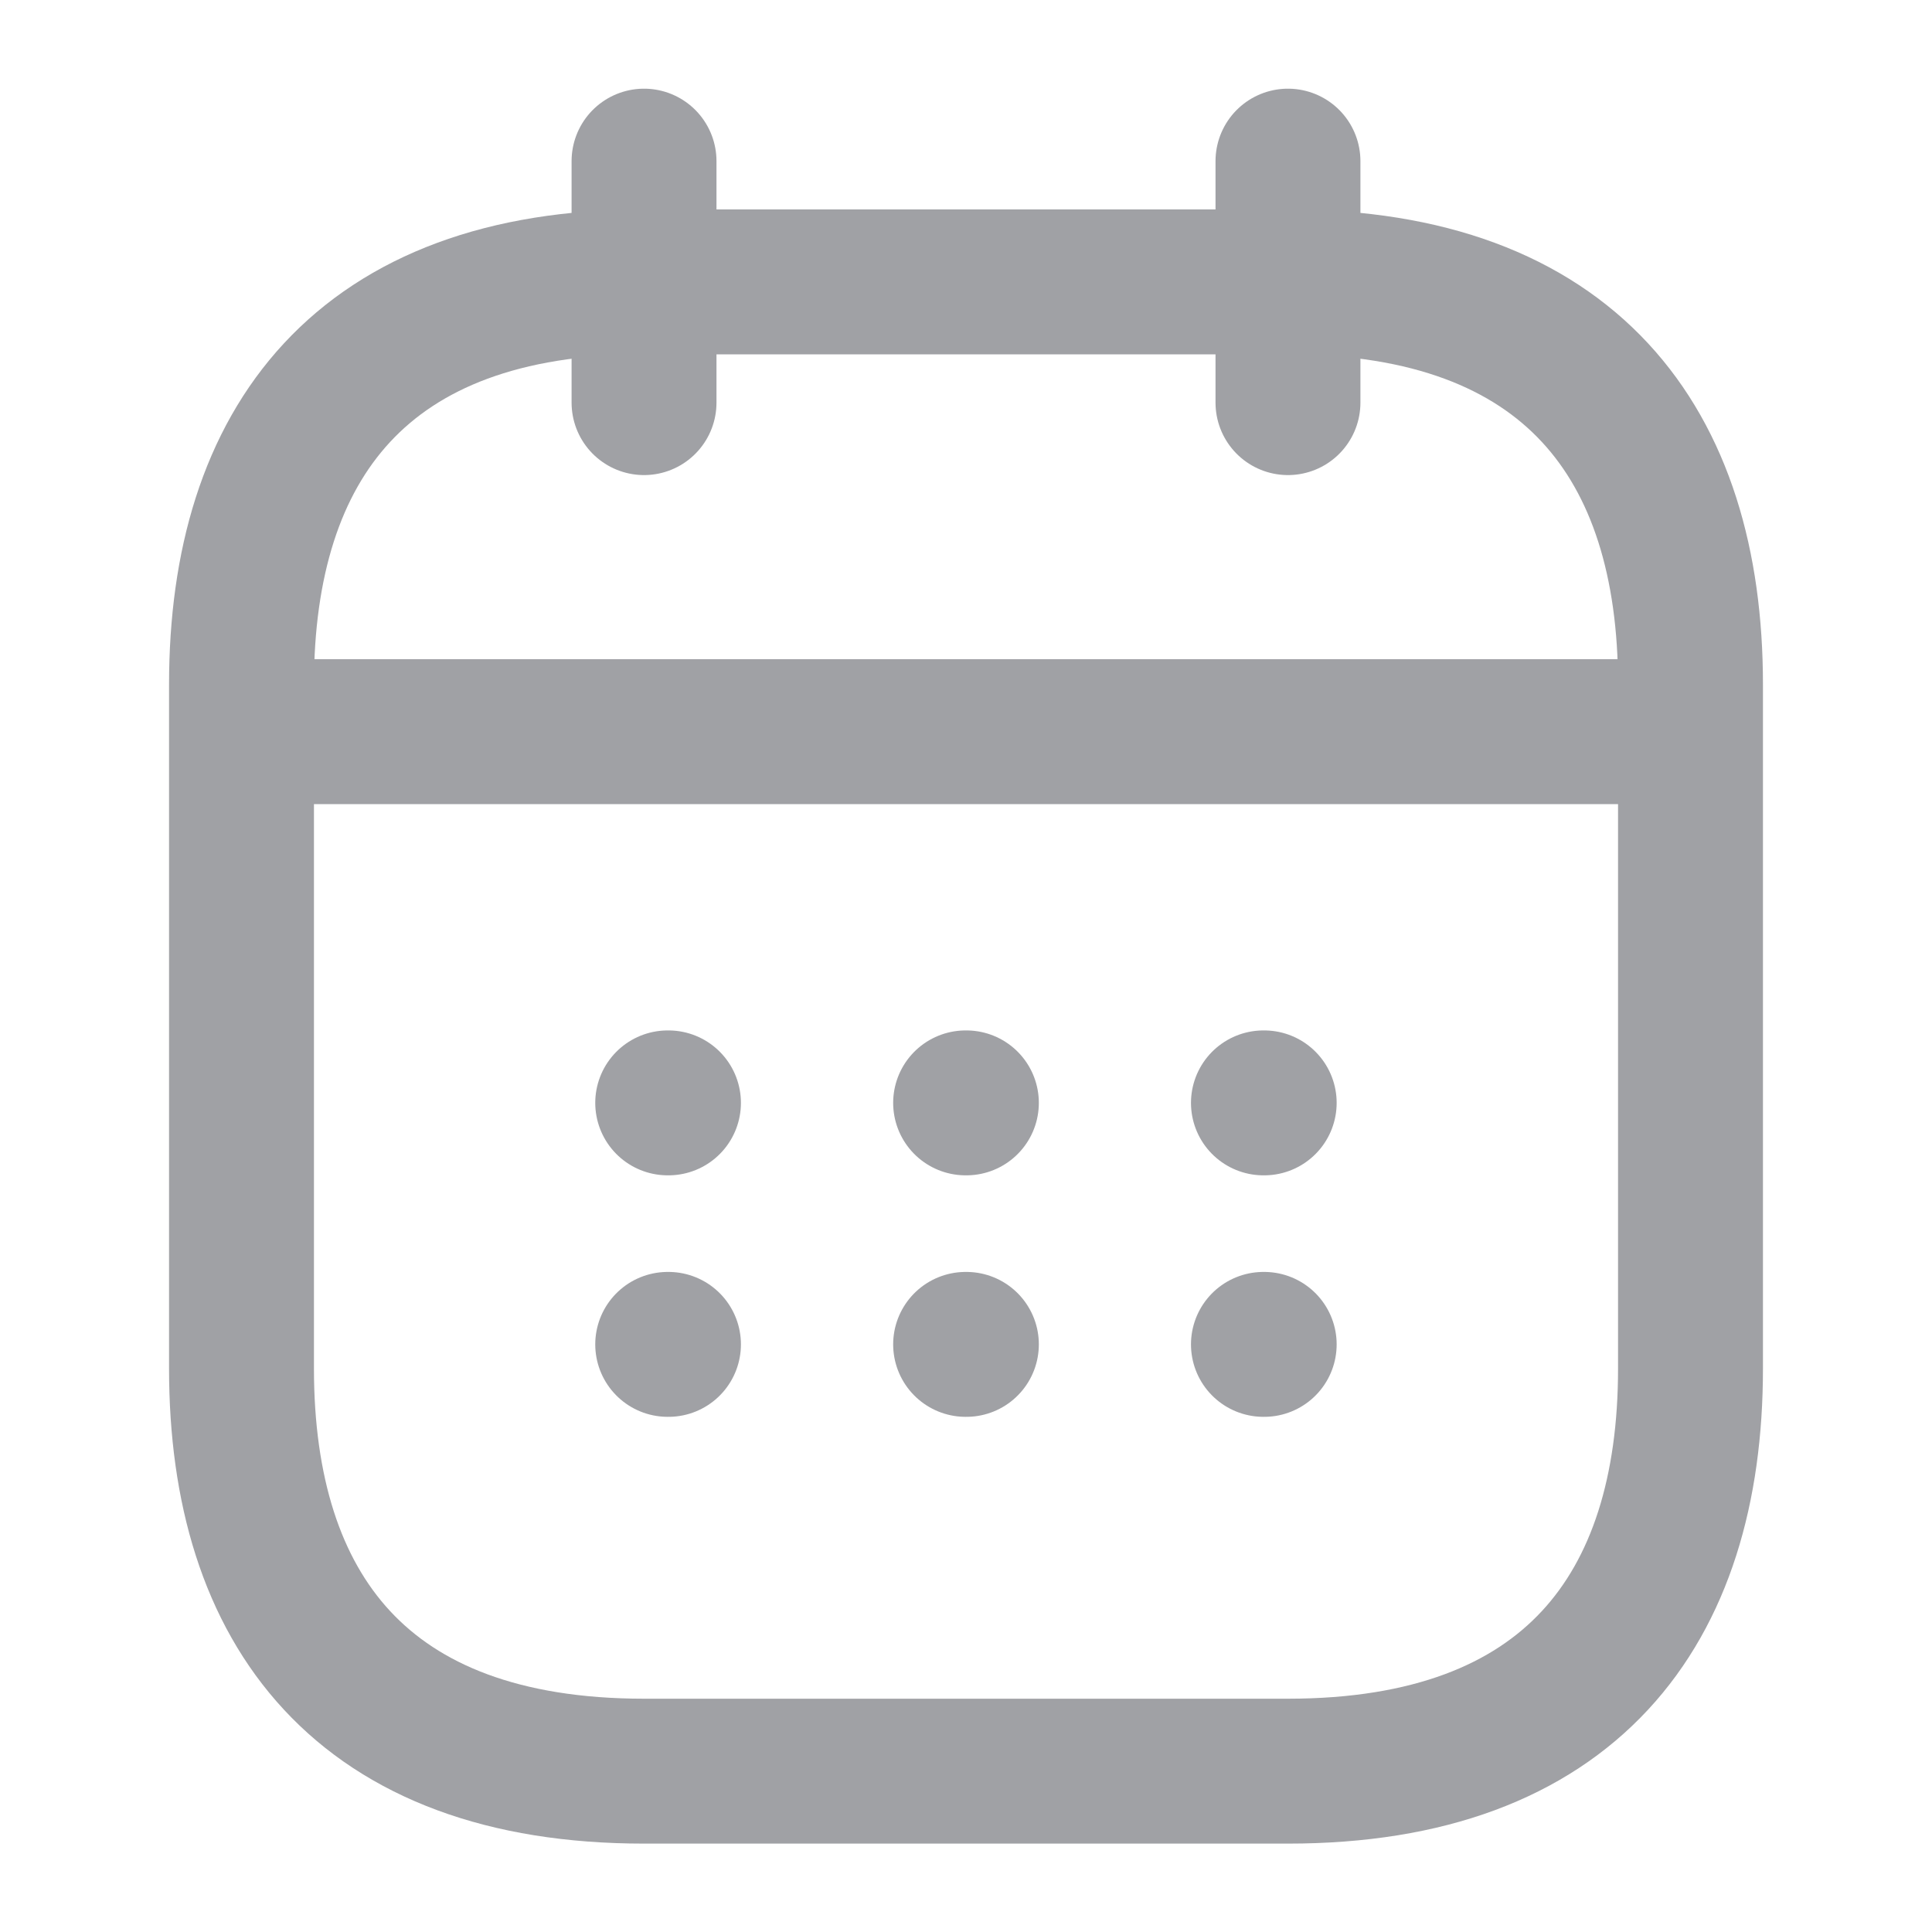 <svg width="20" height="20" viewBox="0 0 20 20" fill="none" xmlns="http://www.w3.org/2000/svg">
<path d="M6.667 1.668V4.168" stroke="#A0A1A5" stroke-width="1.5" stroke-miterlimit="10" stroke-linecap="round" stroke-linejoin="round"/>
<path d="M13.333 1.668V4.168" stroke="#A0A1A5" stroke-width="1.5" stroke-miterlimit="10" stroke-linecap="round" stroke-linejoin="round"/>
<path d="M2.917 7.574H17.084" stroke="#A0A1A5" stroke-width="1.5" stroke-miterlimit="10" stroke-linecap="round" stroke-linejoin="round"/>
<path d="M17.5 7.085V14.168C17.5 16.668 16.25 18.335 13.333 18.335H6.667C3.75 18.335 2.5 16.668 2.5 14.168V7.085C2.5 4.585 3.75 2.918 6.667 2.918H13.333C16.25 2.918 17.5 4.585 17.5 7.085Z" stroke="#A0A1A5" stroke-width="1.5" stroke-miterlimit="10" stroke-linecap="round" stroke-linejoin="round"/>
<path d="M13.079 11.417H13.087" stroke="#A0A1A5" stroke-width="1.5" stroke-linecap="round" stroke-linejoin="round"/>
<path d="M13.079 13.917H13.087" stroke="#A0A1A5" stroke-width="1.5" stroke-linecap="round" stroke-linejoin="round"/>
<path d="M9.996 11.417H10.004" stroke="#A0A1A5" stroke-width="1.5" stroke-linecap="round" stroke-linejoin="round"/>
<path d="M9.996 13.917H10.004" stroke="#A0A1A5" stroke-width="1.5" stroke-linecap="round" stroke-linejoin="round"/>
<path d="M6.912 11.417H6.92" stroke="#A0A1A5" stroke-width="1.5" stroke-linecap="round" stroke-linejoin="round"/>
<path d="M6.912 13.917H6.92" stroke="#A0A1A5" stroke-width="1.5" stroke-linecap="round" stroke-linejoin="round"/>
</svg>
